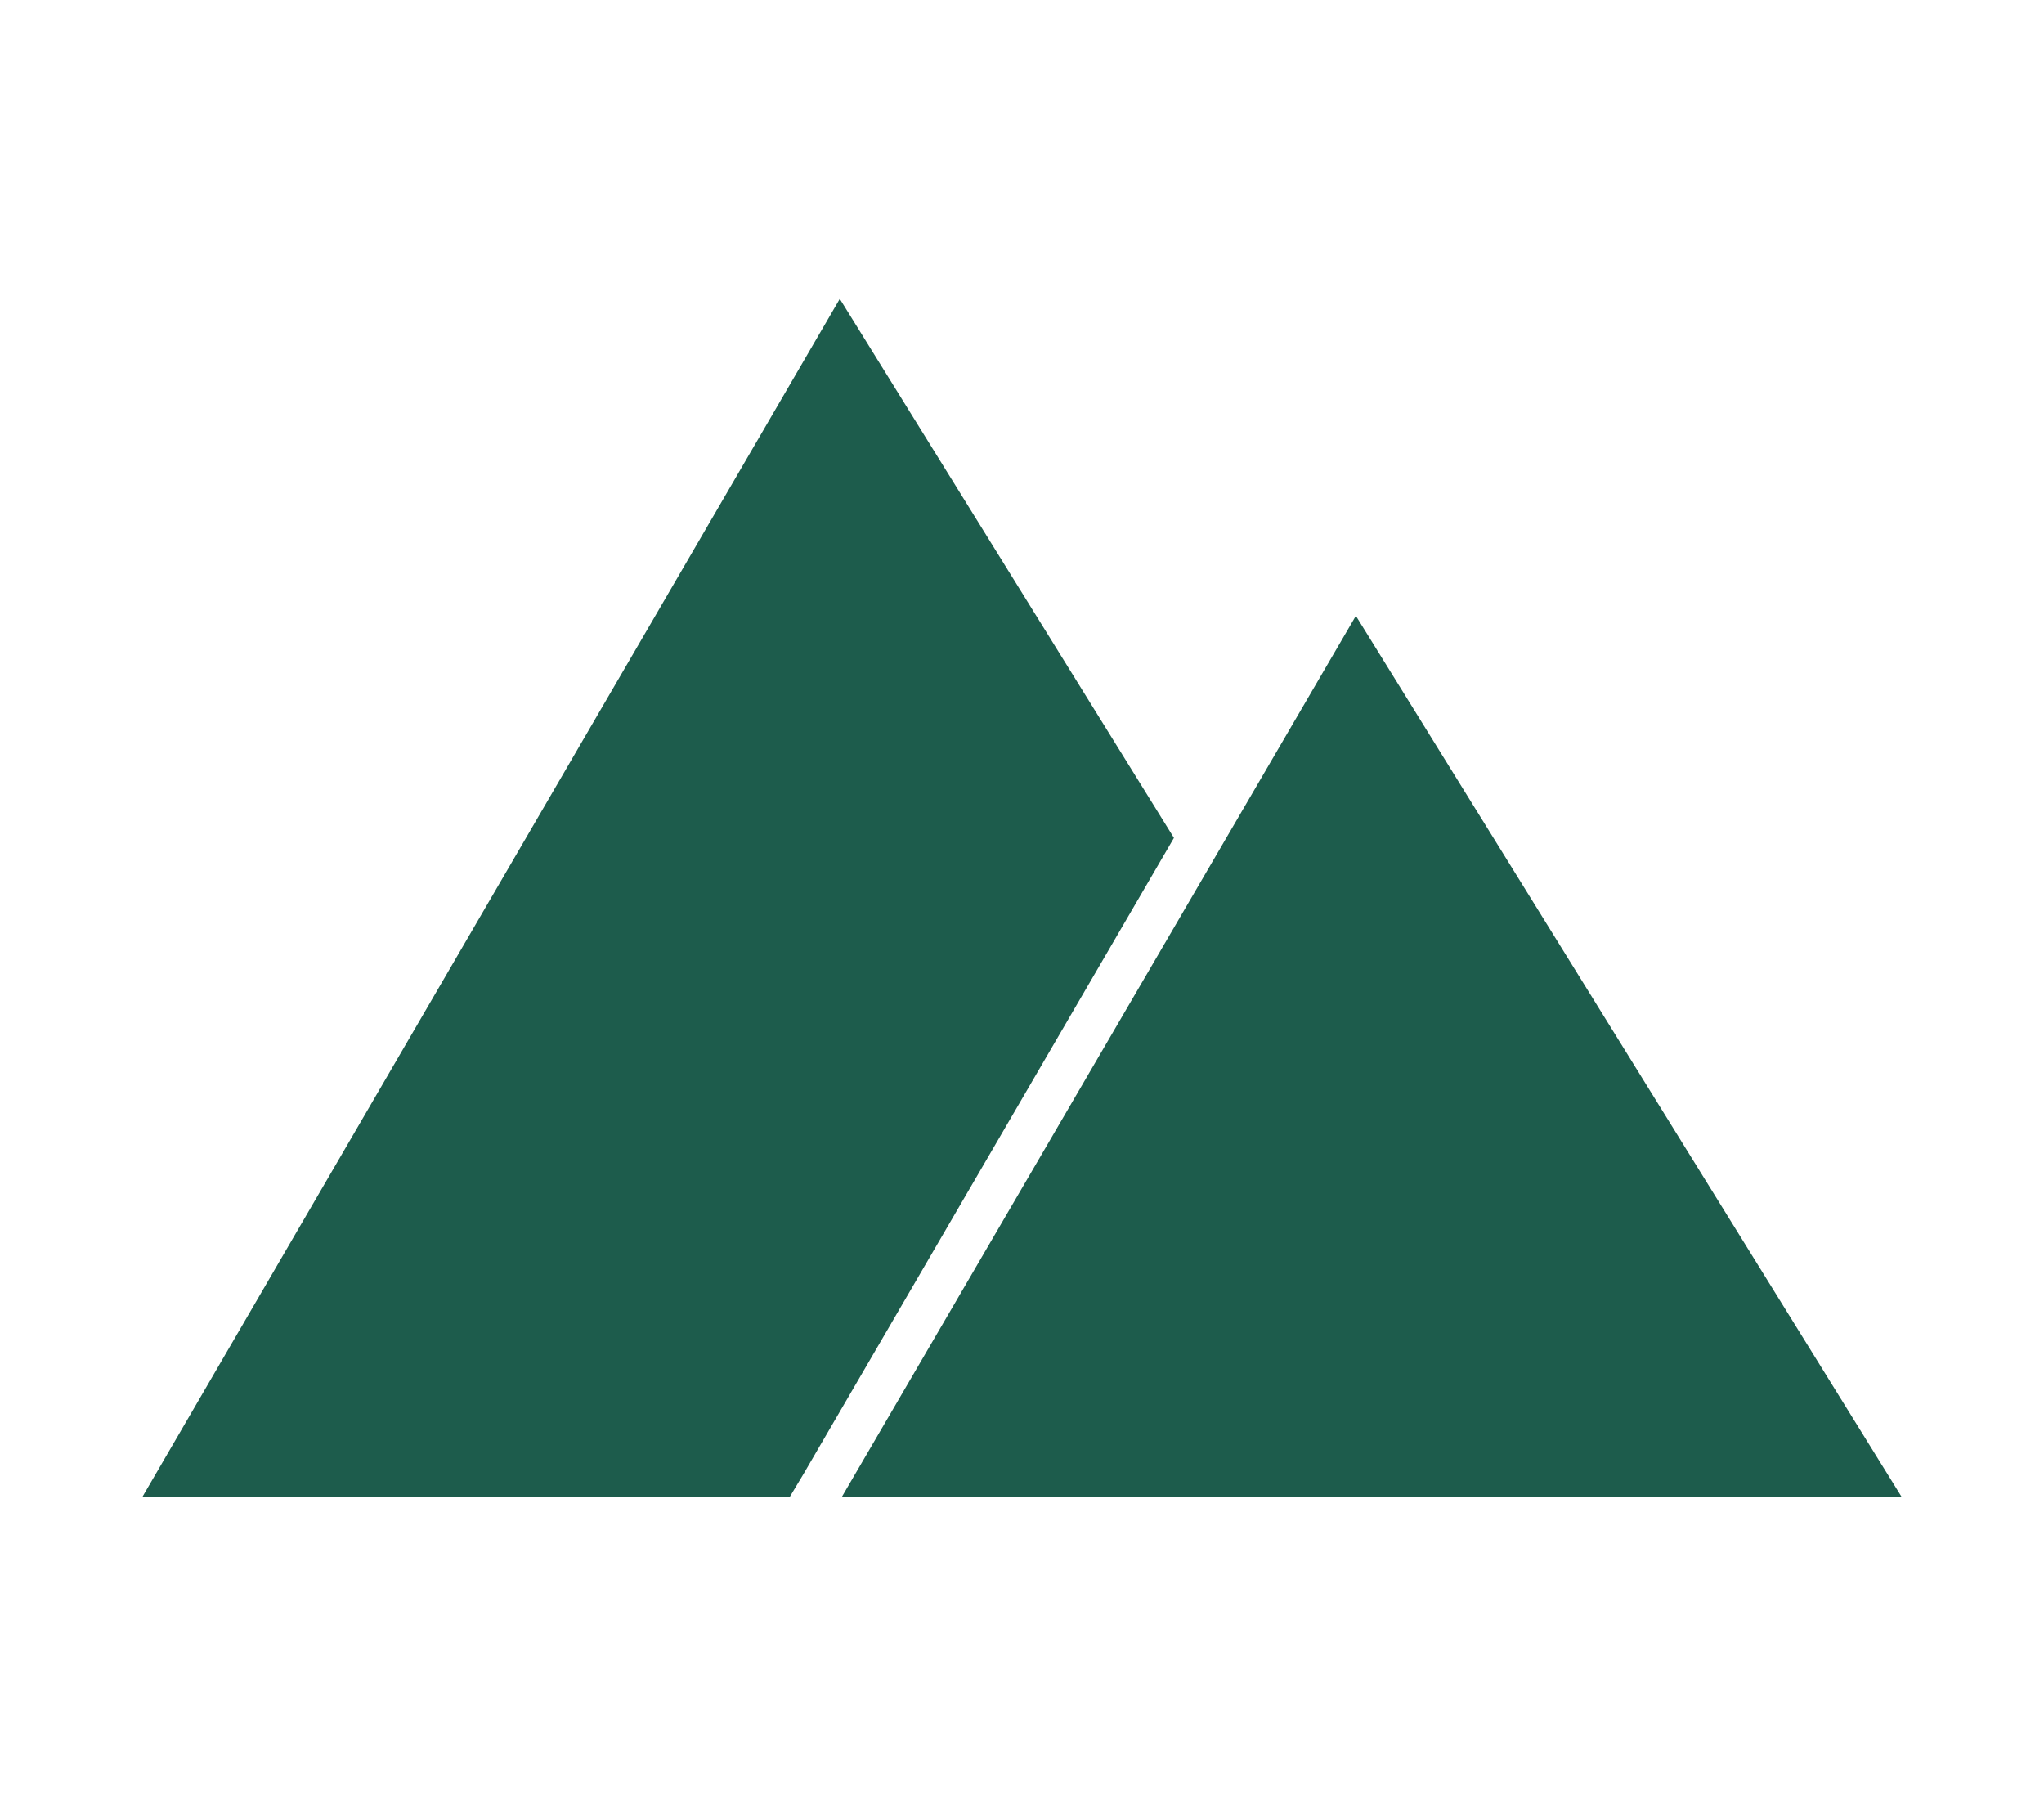 <?xml version="1.0" encoding="utf-8"?>
<!-- Generator: Adobe Illustrator 26.0.2, SVG Export Plug-In . SVG Version: 6.00 Build 0)  -->
<svg version="1.1" id="Calque_2_1_" xmlns="http://www.w3.org/2000/svg" xmlns:xlink="http://www.w3.org/1999/xlink" x="0px"
	 y="0px" viewBox="0 0 90.3 79.3" enable-background="new 0 0 90.3 79.3" xml:space="preserve">
<g>
	<path fill="#FFFFFF" d="M0,0v79.3h90.3V0H0z"/>
	<g>
		<polygon fill="#1D5C4C" points="37.1,13.2 6.3,66.1 69.9,66.1 		"/>
		<g>
			<polygon fill="#1D5C4C" points="35.5,67.1 59.9,25.3 85.8,67.1 			"/>
			<path fill="#FFFFFF" d="M59.9,27.2L84,66.1H37.2L59.9,27.2 M59.8,23.4l-1.7,2.9L35.5,65.1l-1.8,3h3.5H84h3.6L85.7,65L61.6,26.2
				L59.8,23.4L59.8,23.4z"/>
		</g>
	</g>
</g>
</svg>
